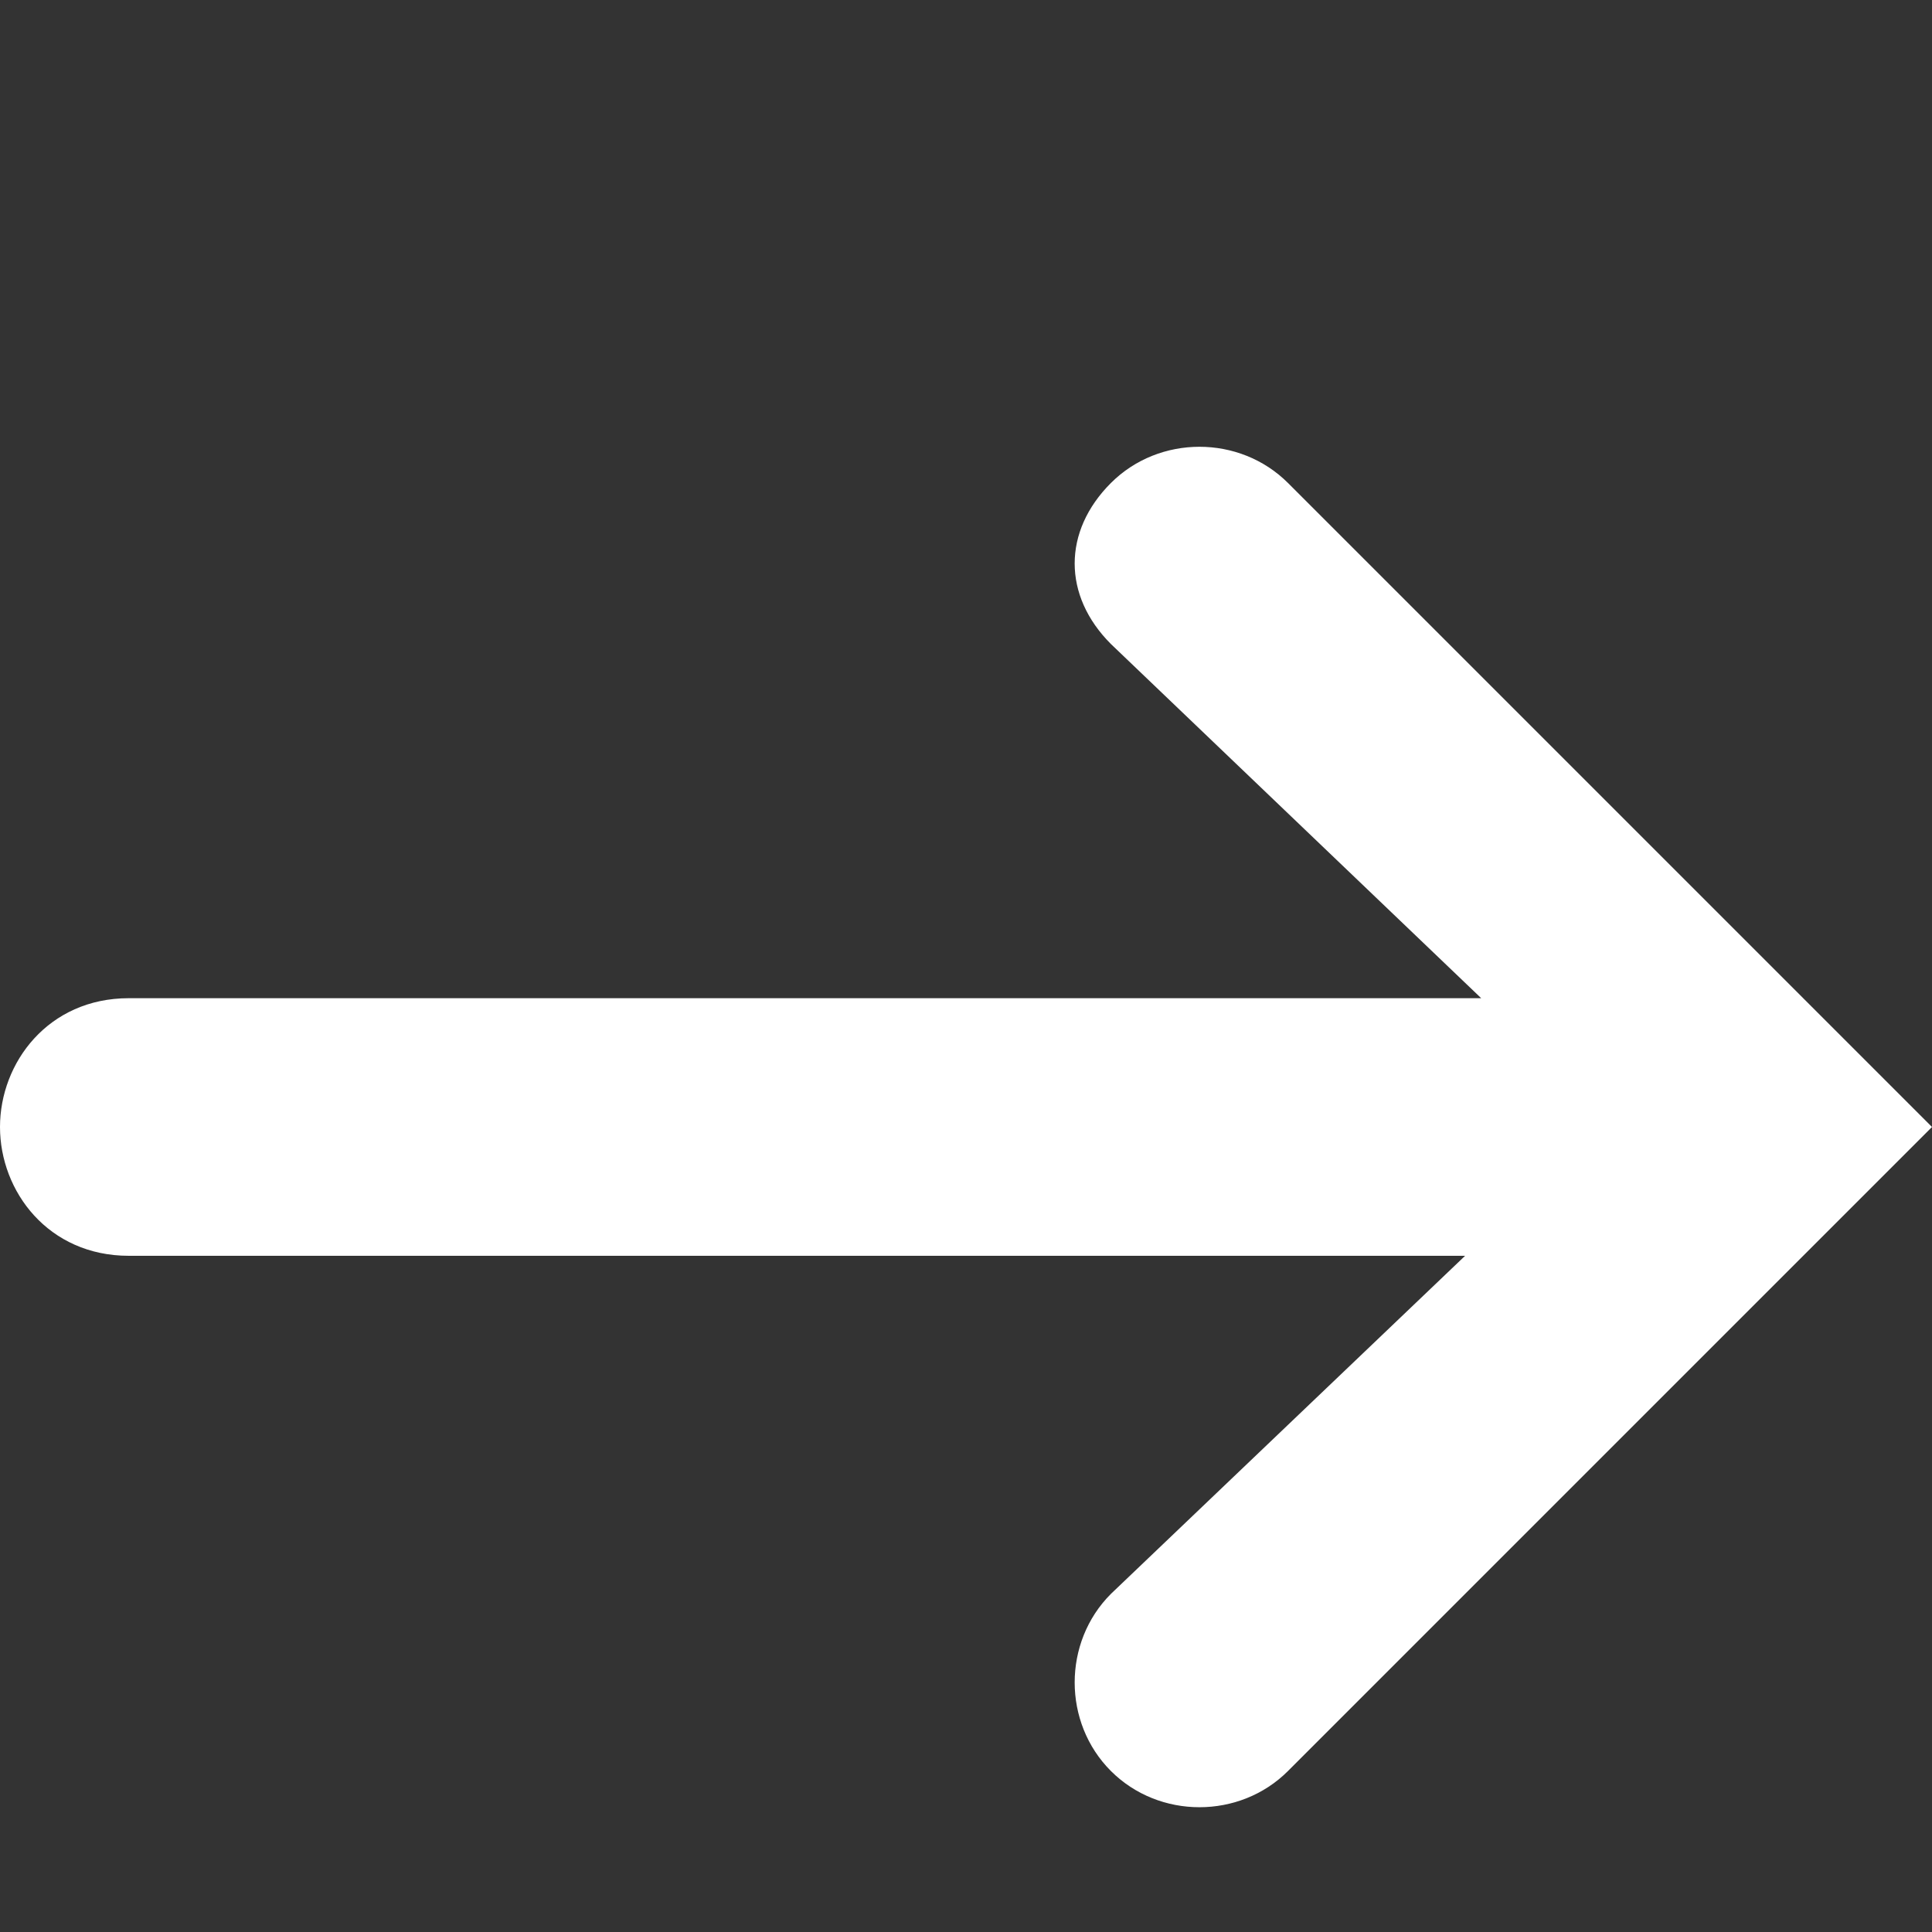 <svg xmlns="http://www.w3.org/2000/svg" viewBox="0 0 12 12">
	<rect x="0" y="0" width="12" height="12" fill="#333333" stroke="none"/>
	<path fill="#FFFFFF" d="M9.1,7.8H0.8C0.3,7.8,0,7.4,0,7s0.3-0.8,0.8-0.8h8.4L6.9,4C6.6,3.7,6.6,3.3,6.9,3C7.2,2.7,7.7,2.7,8,3l4,4l-4,4c-0.3,0.3-0.8,0.3-1.1,0c-0.3-0.3-0.3-0.8,0-1.1L9.1,7.8z"/>
</svg>
